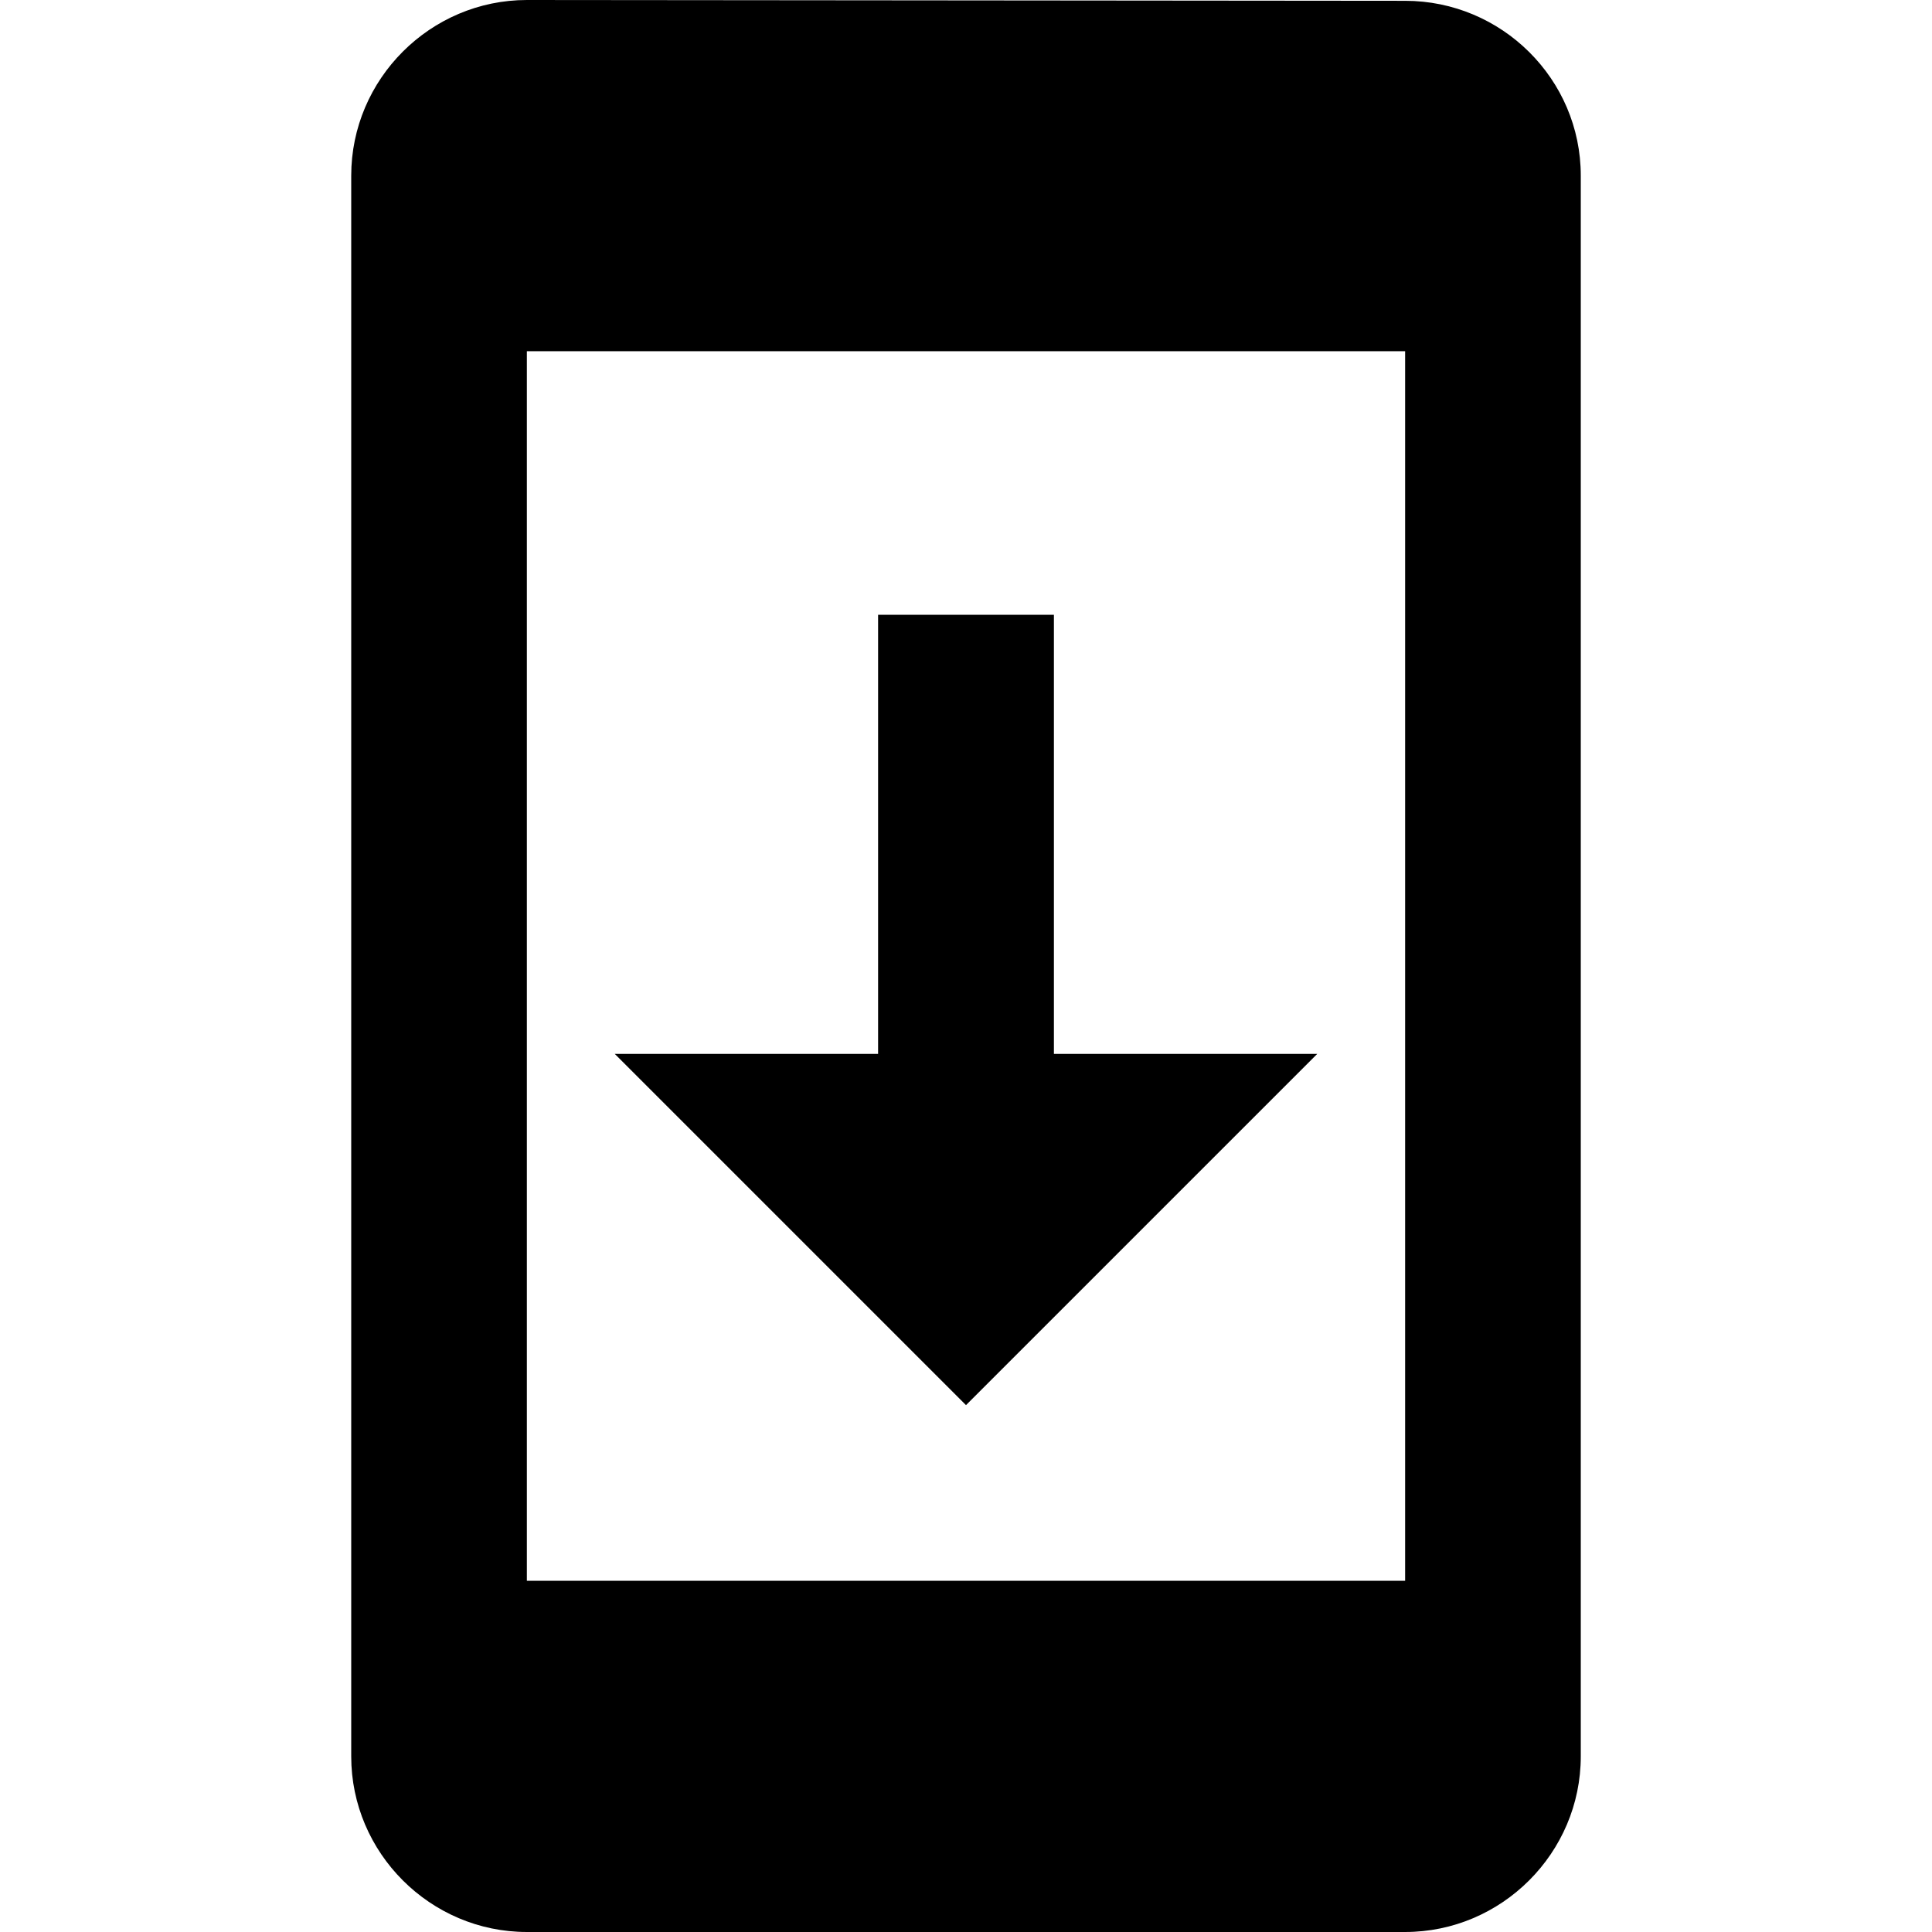 <?xml version="1.0" encoding="iso-8859-1"?>
<!-- Generator: Adobe Illustrator 18.1.1, SVG Export Plug-In . SVG Version: 6.00 Build 0)  -->
<svg version="1.1" id="Capa_1" xmlns="http://www.w3.org/2000/svg" xmlns:xlink="http://www.w3.org/1999/xlink" x="0px" y="0px"
	 viewBox="0 0 525.153 525.153" style="enable-background:new 0 0 525.153 525.153;" xml:space="preserve">
<g>
	<path d="M381.939,0.219L143.213,0c-26.236,0-47.745,21.487-47.745,47.745v429.684c0,26.236,21.509,47.723,47.745,47.723h238.726
		c26.236,0,47.745-21.487,47.745-47.745V47.745C429.684,21.487,408.175,0.219,381.939,0.219z M381.939,429.684H143.213V95.468
		h238.726V429.684z M358.045,286.471h-71.574V167.108h-47.789v119.363h-71.574l95.468,95.468L358.045,286.471z"/>
</g>
<g>
</g>
<g>
</g>
<g>
</g>
<g>
</g>
<g>
</g>
<g>
</g>
<g>
</g>
<g>
</g>
<g>
</g>
<g>
</g>
<g>
</g>
<g>
</g>
<g>
</g>
<g>
</g>
<g>
</g>
</svg>

